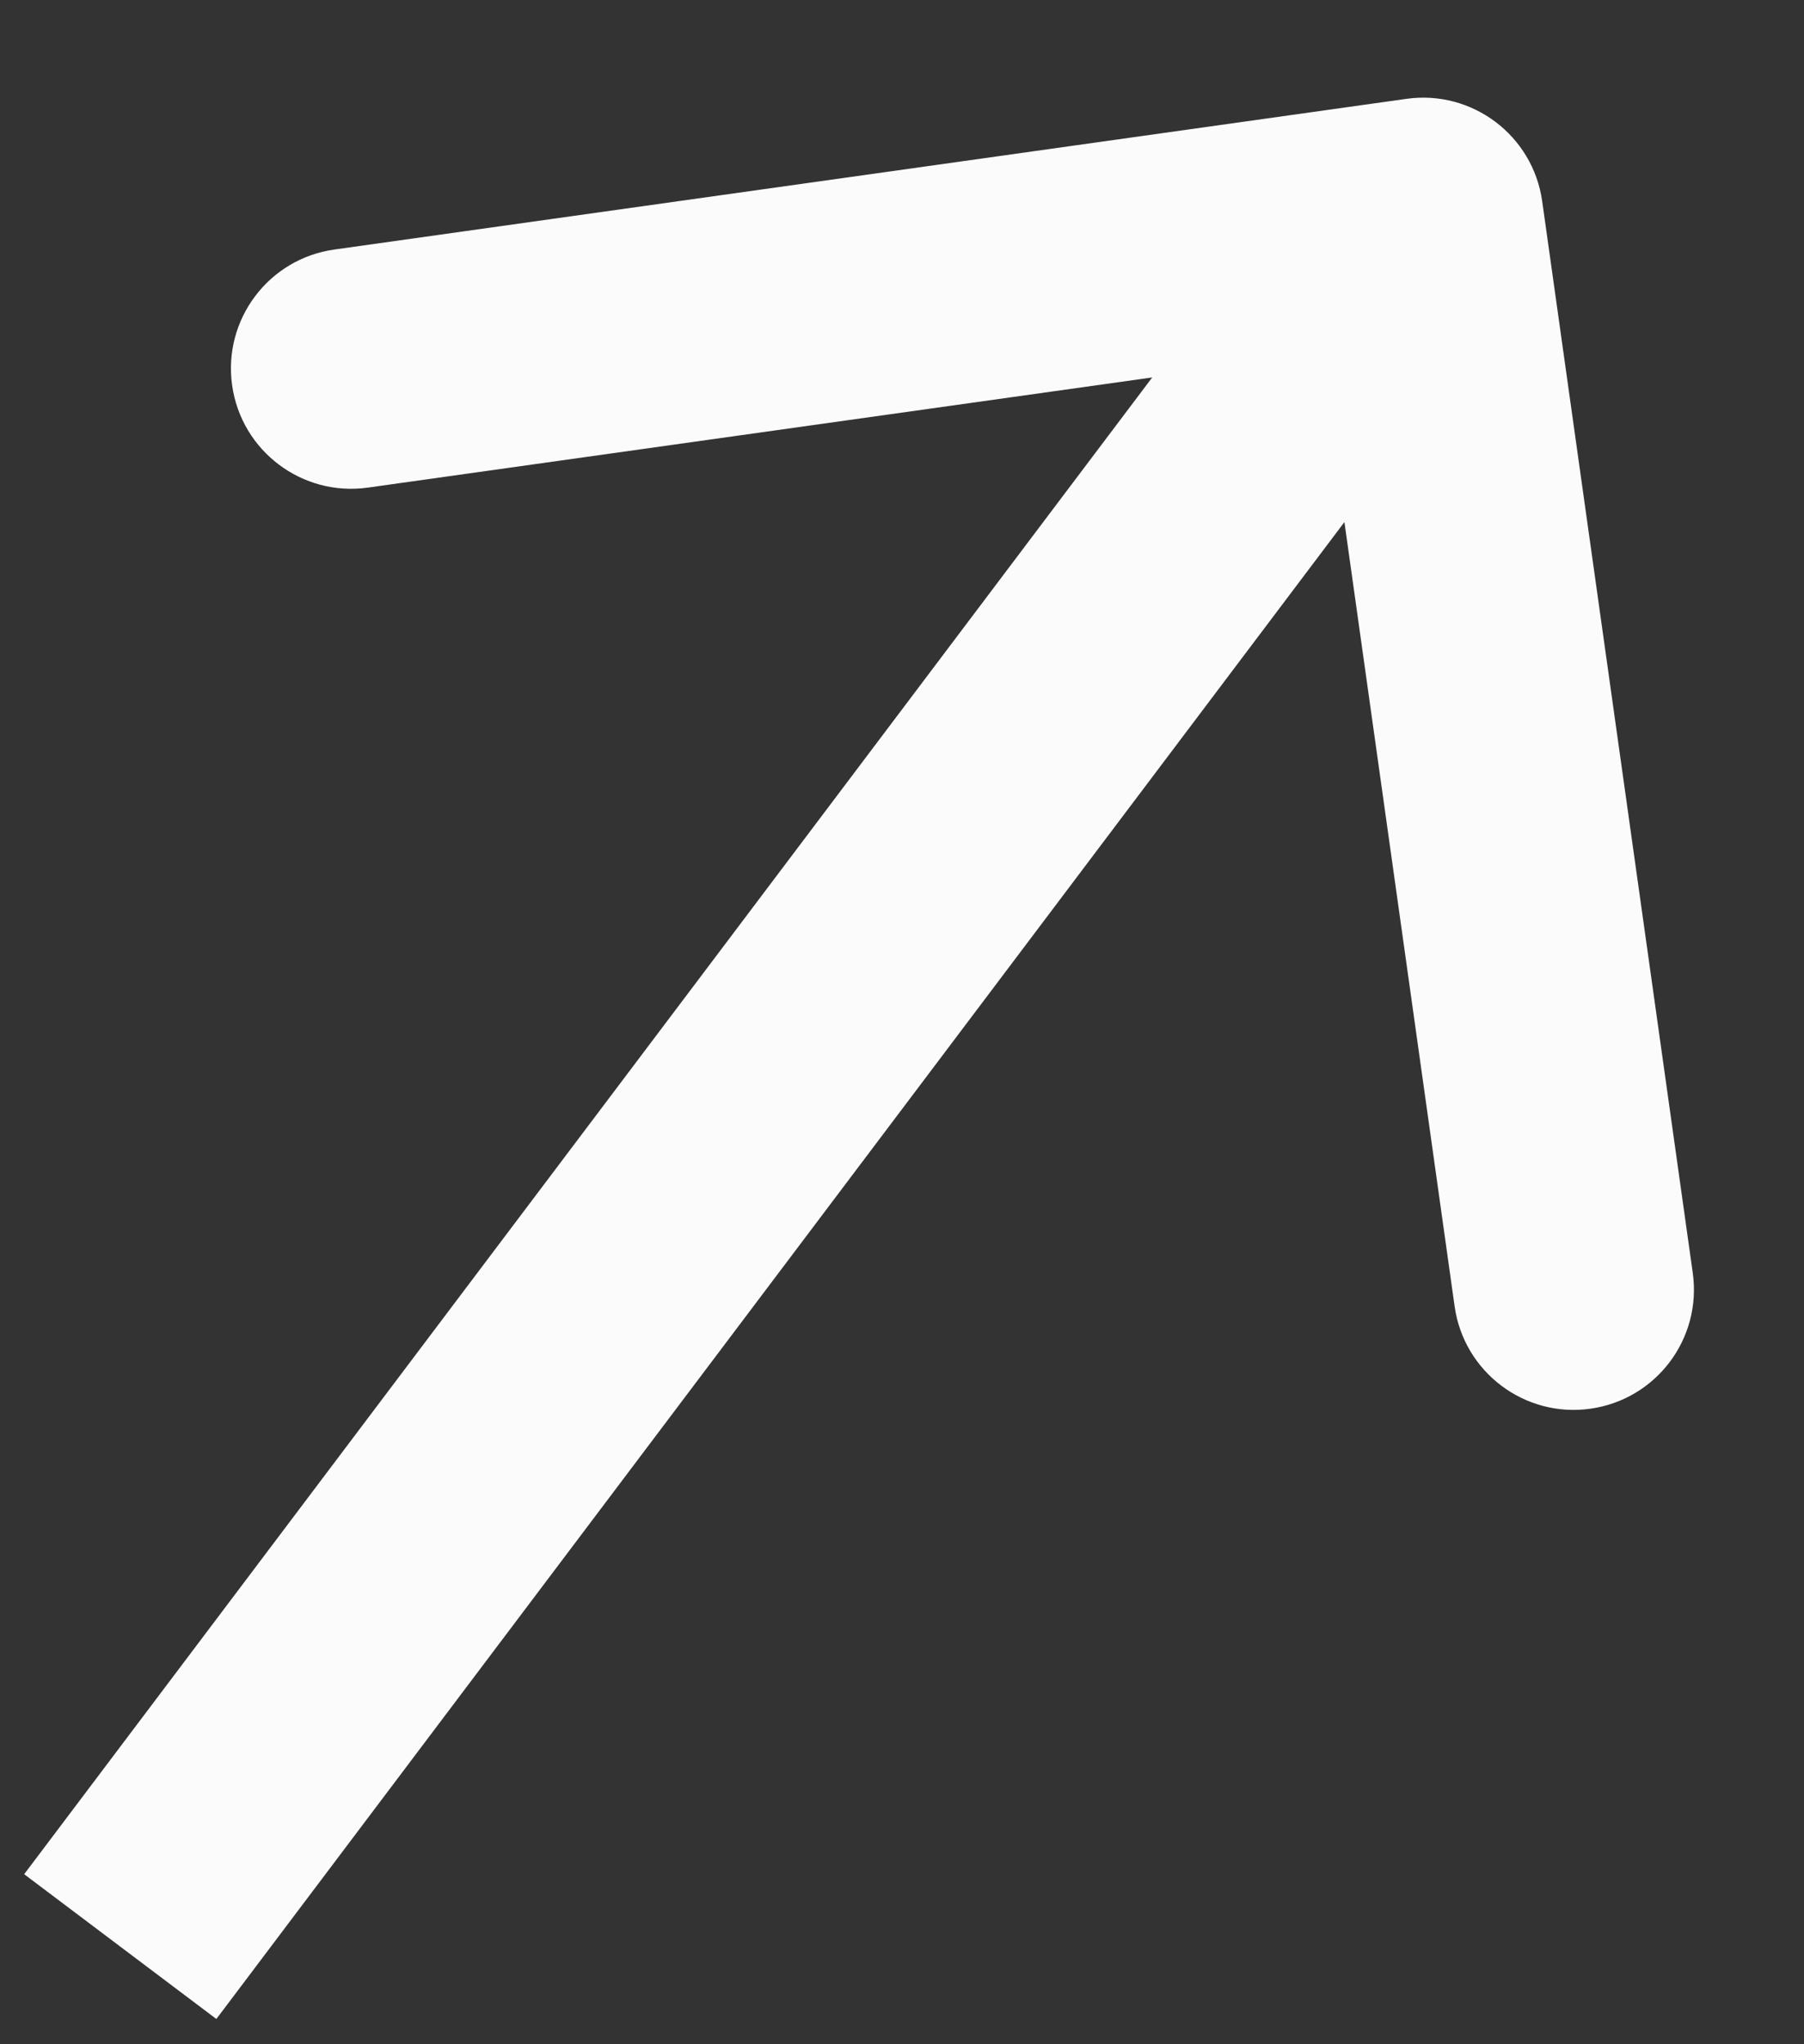    <svg
                width="15"
                height="17"
                viewBox="0 0 15 17"
                fill="none"
                xmlns="http://www.w3.org/2000/svg"
              >
                <rect x="0" y="0" width="15" height="17" fill="#333333" stroke="none"/>
                <path
                  d="M12.823 1.673C12.746 1.126 12.24 0.745 11.694 0.822L2.781 2.075C2.234 2.151 1.853 2.657 1.93 3.204C2.007 3.751 2.513 4.132 3.059 4.055L10.982 2.942L12.095 10.864C12.172 11.411 12.678 11.792 13.224 11.715C13.771 11.638 14.152 11.133 14.075 10.585L12.823 1.673ZM1.799 16.79L12.631 2.414L11.034 1.21L0.201 15.586L1.799 16.79Z"
                  fill="#FBFBFB"
                />
              </svg>